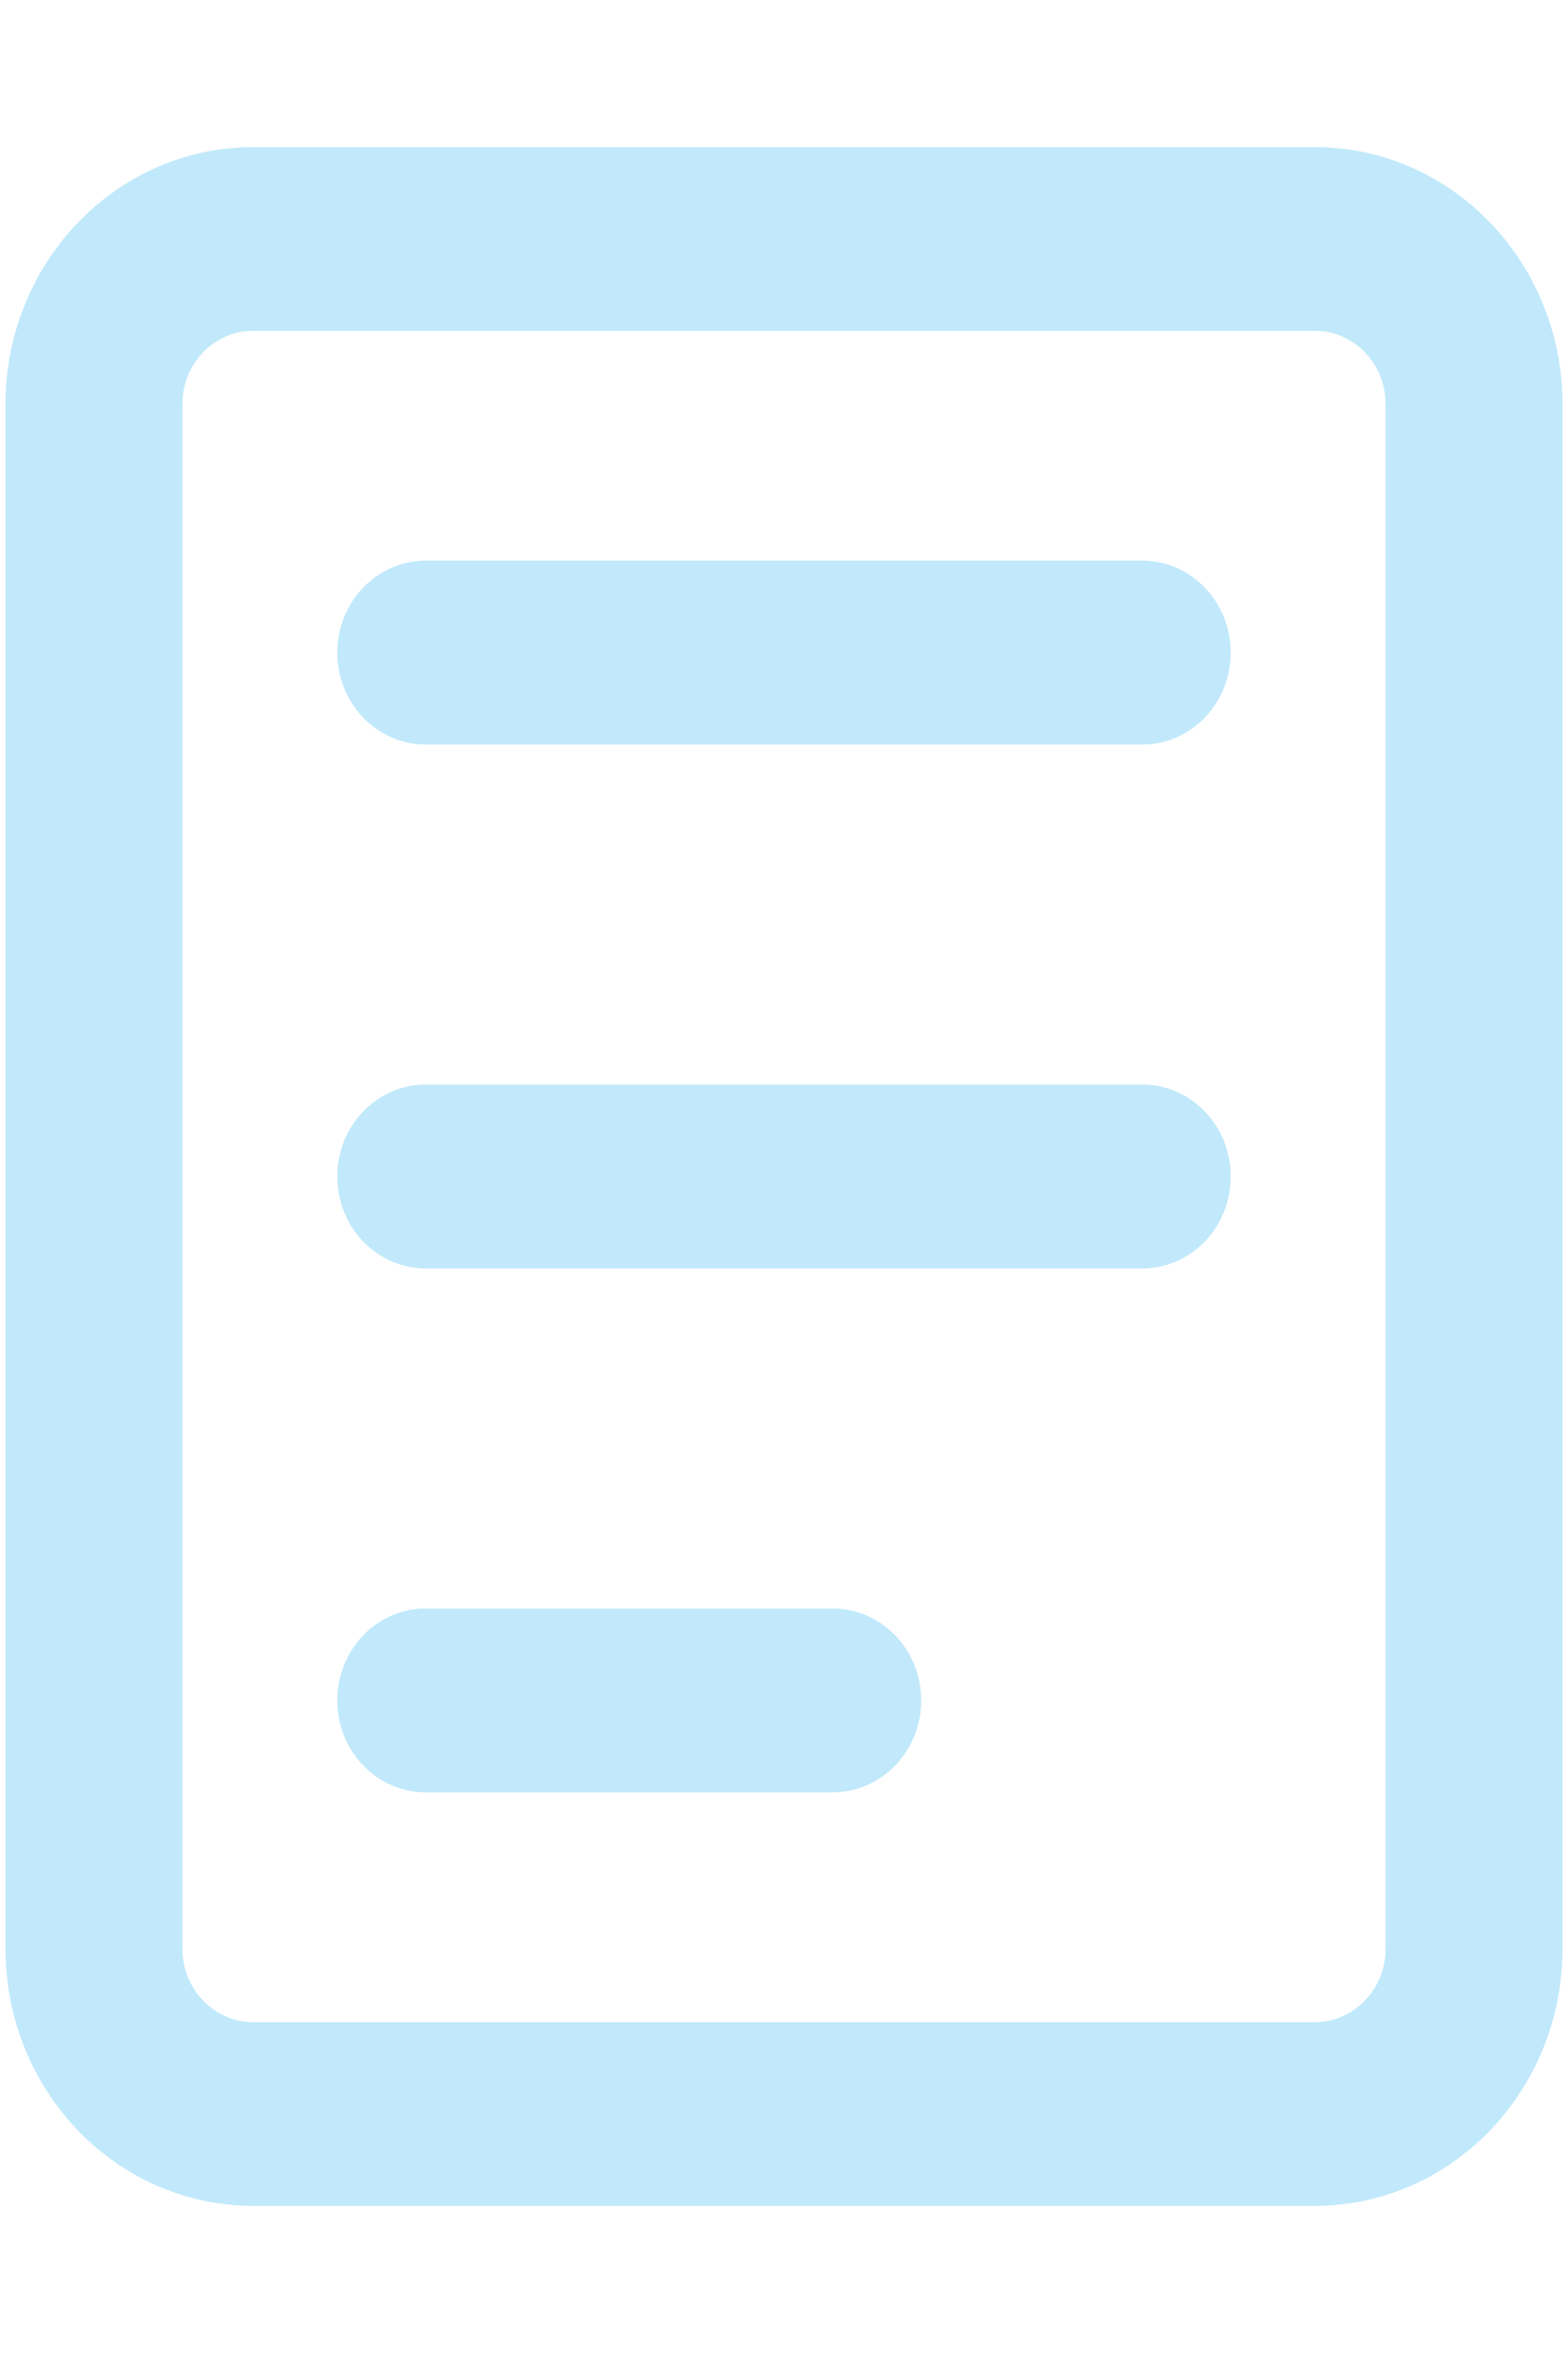 ﻿<?xml version="1.0" encoding="utf-8"?>
<svg version="1.1" xmlns:xlink="http://www.w3.org/1999/xlink" width="10px" height="15px" xmlns="http://www.w3.org/2000/svg">
  <g transform="matrix(1 0 0 1 -231 -93 )">
    <path d="M 8.385 2.109  L 1.615 2.109  C 1.365 2.109  1.163 2.319  1.163 2.578  L 1.163 12.422  C 1.163 12.681  1.365 12.891  1.615 12.891  L 8.385 12.891  C 8.635 12.891  8.837 12.681  8.837 12.422  L 8.837 2.578  C 8.837 2.319  8.635 2.109  8.385 2.109  Z M 0.035 2.578  C 0.035 1.672  0.742 0.938  1.615 0.938  L 8.385 0.938  C 9.258 0.938  9.965 1.672  9.965 2.578  L 9.965 12.422  C 9.965 13.328  9.258 14.062  8.385 14.062  L 1.615 14.062  C 0.742 14.062  0.035 13.328  0.035 12.422  L 0.035 2.578  Z M 7.285 4.746  L 2.715 4.746  C 2.403 4.746  2.151 4.484  2.151 4.16  C 2.151 3.837  2.403 3.574  2.715 3.574  L 7.285 3.574  C 7.597 3.574  7.849 3.837  7.849 4.16  C 7.849 4.484  7.597 4.746  7.285 4.746  Z M 7.285 8.086  L 2.715 8.086  C 2.403 8.086  2.151 7.824  2.151 7.5  C 2.151 7.176  2.403 6.914  2.715 6.914  L 7.285 6.914  C 7.597 6.914  7.849 7.176  7.849 7.5  C 7.849 7.824  7.597 8.086  7.285 8.086  Z M 5.31 11.426  L 2.715 11.426  C 2.403 11.426  2.151 11.163  2.151 10.84  C 2.151 10.516  2.403 10.254  2.715 10.254  L 5.31 10.254  C 5.622 10.254  5.875 10.516  5.875 10.84  C 5.875 11.163  5.622 11.426  5.31 11.426  Z " fill-rule="nonzero" fill="#81d3f8" stroke="none" fill-opacity="0.49" transform="matrix(1 0 0 1 231 93 )" />
  </g>
</svg>